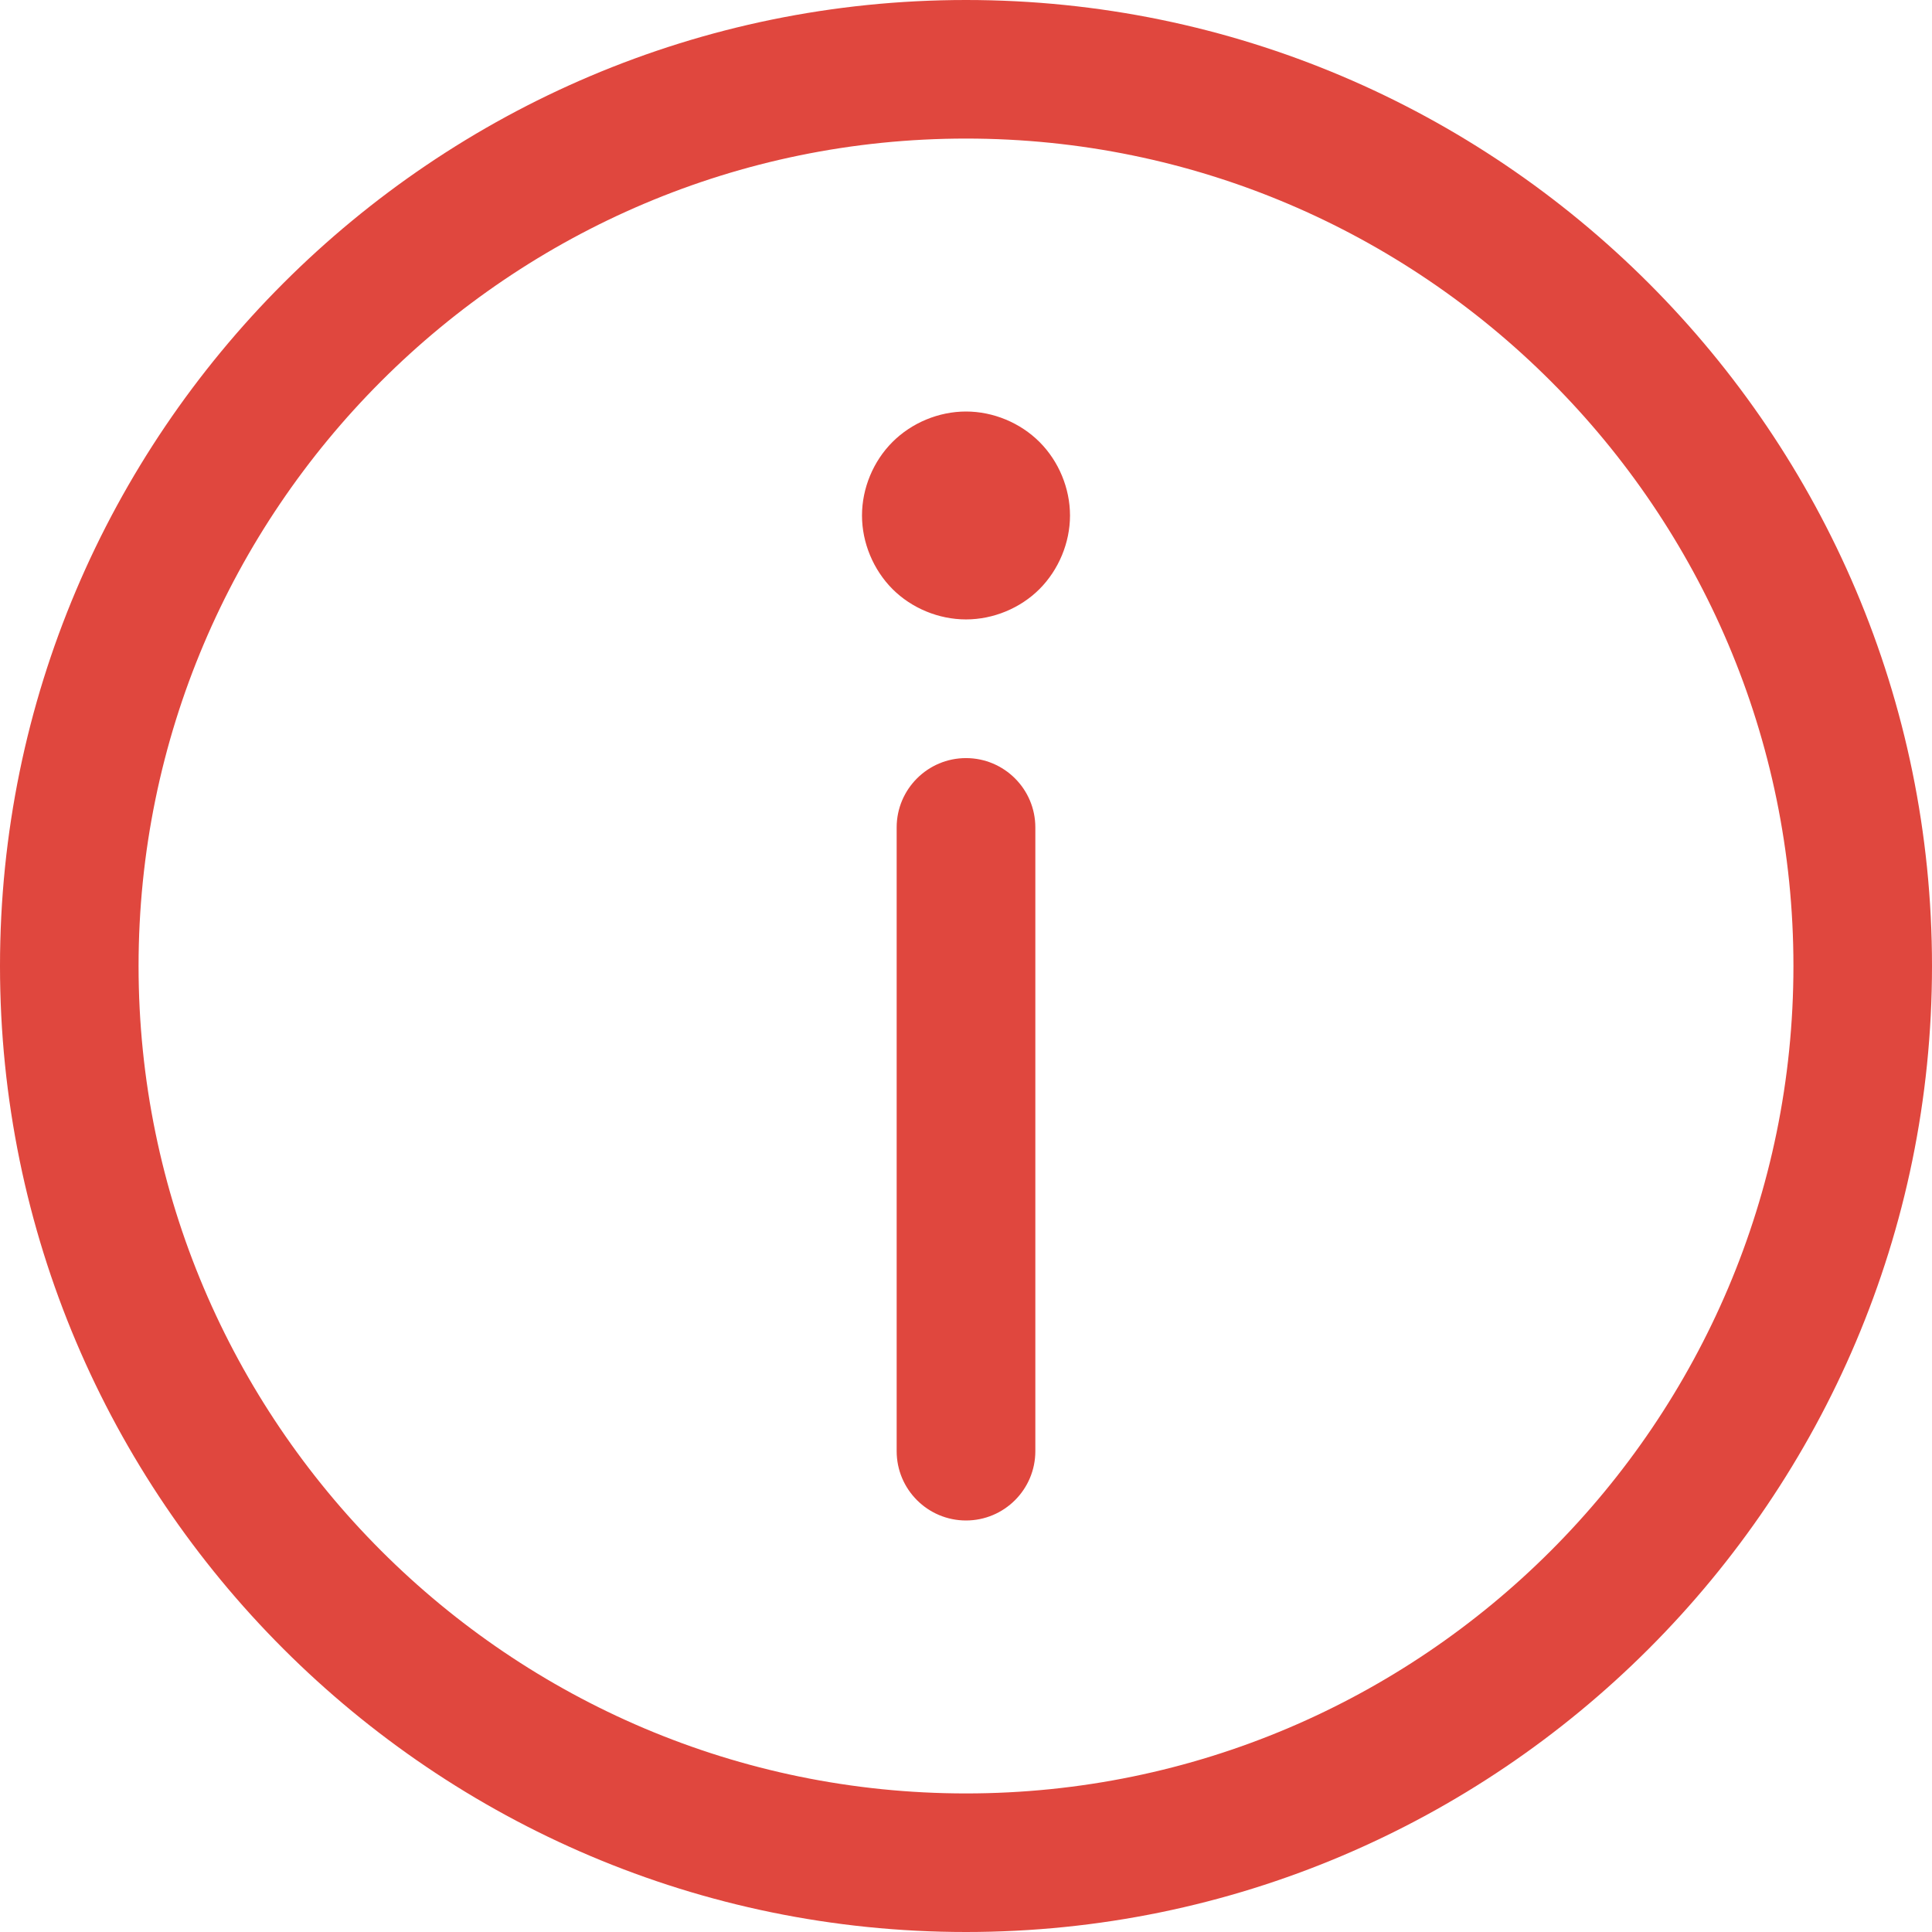 <svg width="18" height="18" viewBox="0 0 18 18" fill="none" xmlns="http://www.w3.org/2000/svg">
    <path d="M9 18C4.038 18 0 13.963 0 9C0 4.038 4.038 0 9 0C13.963 0 18 4.037 18 9C18 13.963 13.963 18 9 18ZM9 1.291C4.749 1.291 1.291 4.749 1.291 9C1.291 13.25 4.749 16.709 9 16.709C13.25 16.709 16.709 13.251 16.709 9C16.709 4.749 13.25 1.291 9 1.291H9ZM8.031 4.803C8.031 4.549 8.136 4.297 8.315 4.118C8.494 3.939 8.746 3.834 9 3.834C9.254 3.834 9.506 3.939 9.685 4.118C9.864 4.297 9.969 4.549 9.969 4.803C9.969 5.056 9.864 5.308 9.685 5.488C9.506 5.667 9.254 5.771 9 5.771C8.746 5.771 8.494 5.667 8.315 5.488C8.136 5.308 8.031 5.056 8.031 4.803H8.031ZM9 14.166C8.644 14.166 8.354 13.877 8.354 13.52V7.709C8.354 7.352 8.644 7.063 9 7.063C9.356 7.063 9.646 7.352 9.646 7.709V13.52C9.646 13.877 9.356 14.166 9 14.166H9Z" fill="#E0473E"/>
</svg>

